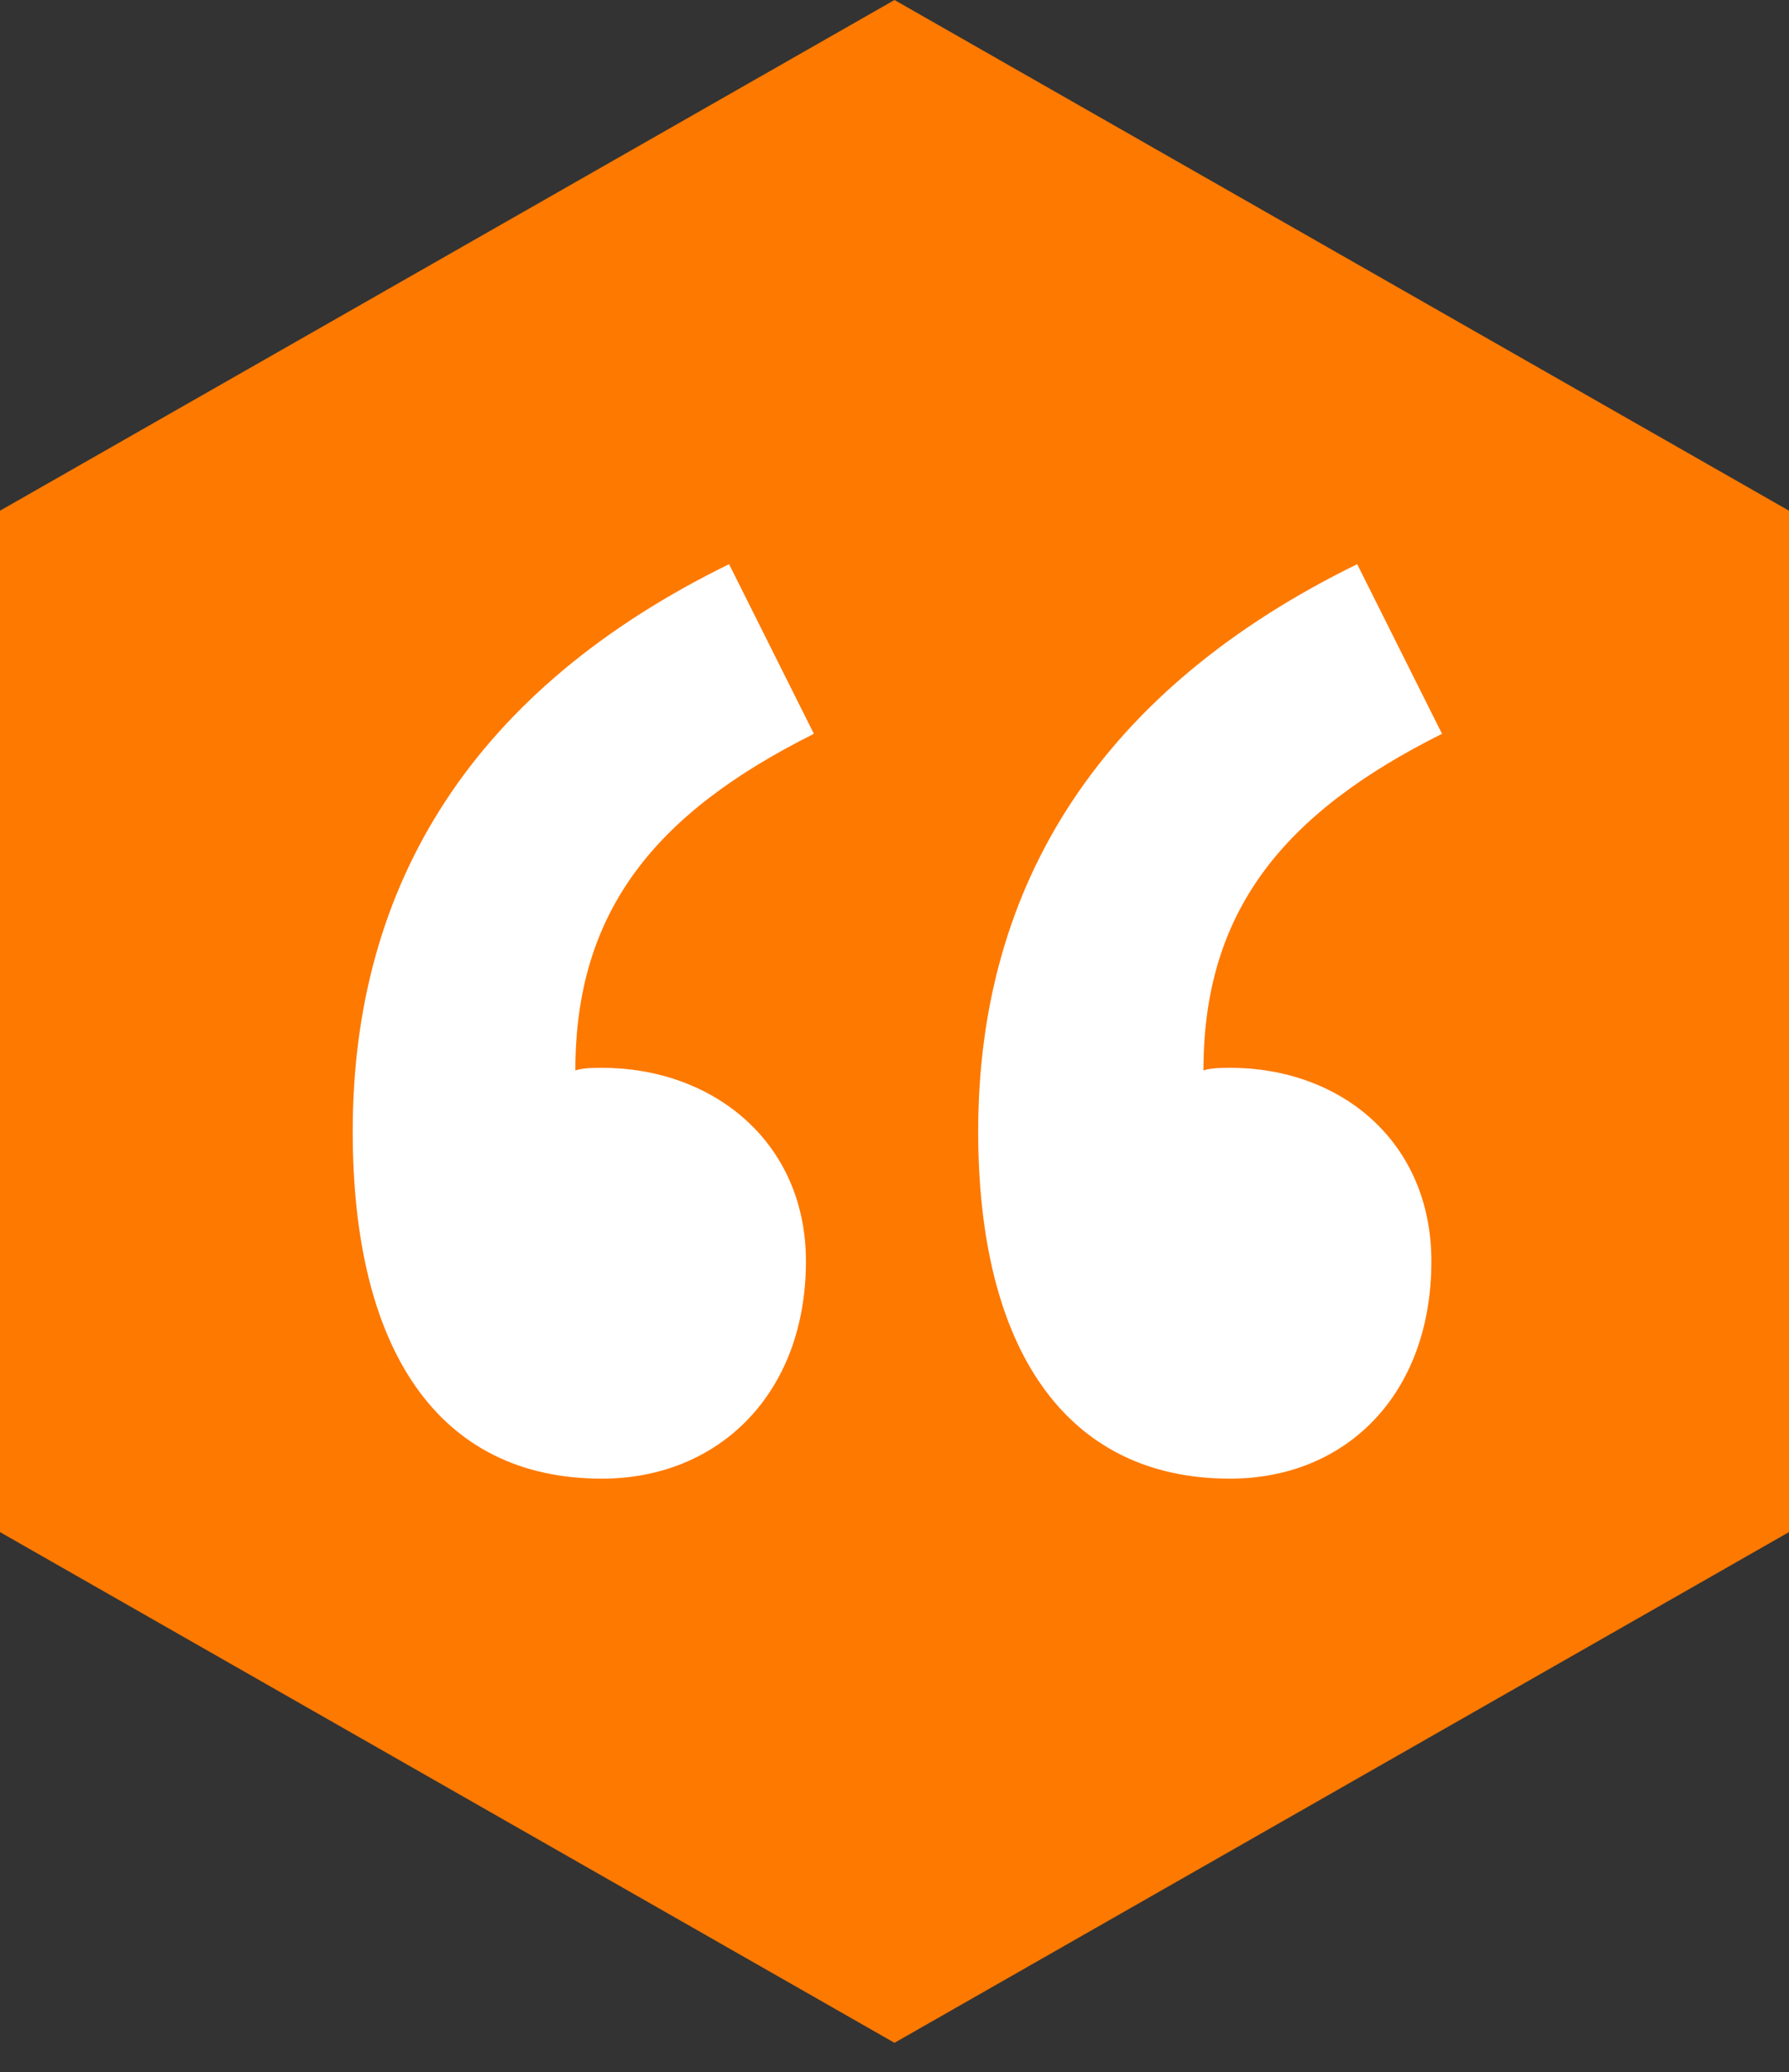 <?xml version="1.0" encoding="utf-8"?>
<!-- Generator: Adobe Illustrator 16.2.1, SVG Export Plug-In . SVG Version: 6.00 Build 0)  -->
<!DOCTYPE svg PUBLIC "-//W3C//DTD SVG 1.1//EN" "http://www.w3.org/Graphics/SVG/1.1/DTD/svg11.dtd">
<svg version="1.1" id="Layer_1" xmlns="http://www.w3.org/2000/svg" xmlns:xlink="http://www.w3.org/1999/xlink" x="0px" y="0px"
	 width="81px" height="93.808px" viewBox="0 0 81 93.808" enable-background="new 0 0 81 93.808" xml:space="preserve">
<rect x="0" y="0" width="81" height="93.808" fill="#333333" stroke="none"/>
<g>
	<polygon fill="#FE7900" points="81,69.357 40.5,92.477 0,69.357 0,23.119 40.5,0 81,23.119 	"/>
	<g>
		<path fill="#FFFFFF" d="M36.85,33.219c-7.2,3.6-10.8,8.04-10.8,15.239c0.36-0.119,0.84-0.119,1.2-0.119
			c5.04,0,9.24,3.359,9.24,8.759c0,6-3.96,9.84-9.24,9.84c-7.44,0-11.28-5.879-11.28-15.719c0-11.28,5.52-20.04,17.04-25.679
			L36.85,33.219z M65.289,33.219c-7.201,3.6-10.801,8.04-10.801,15.239c0.361-0.119,0.84-0.119,1.201-0.119
			c5.039,0,9.119,3.359,9.119,8.759c0,6-3.84,9.84-9.119,9.84c-7.439,0-11.4-5.879-11.4-15.719c0-11.28,5.641-20.04,17.16-25.679
			L65.289,33.219z"/>
	</g>
</g>
</svg>
